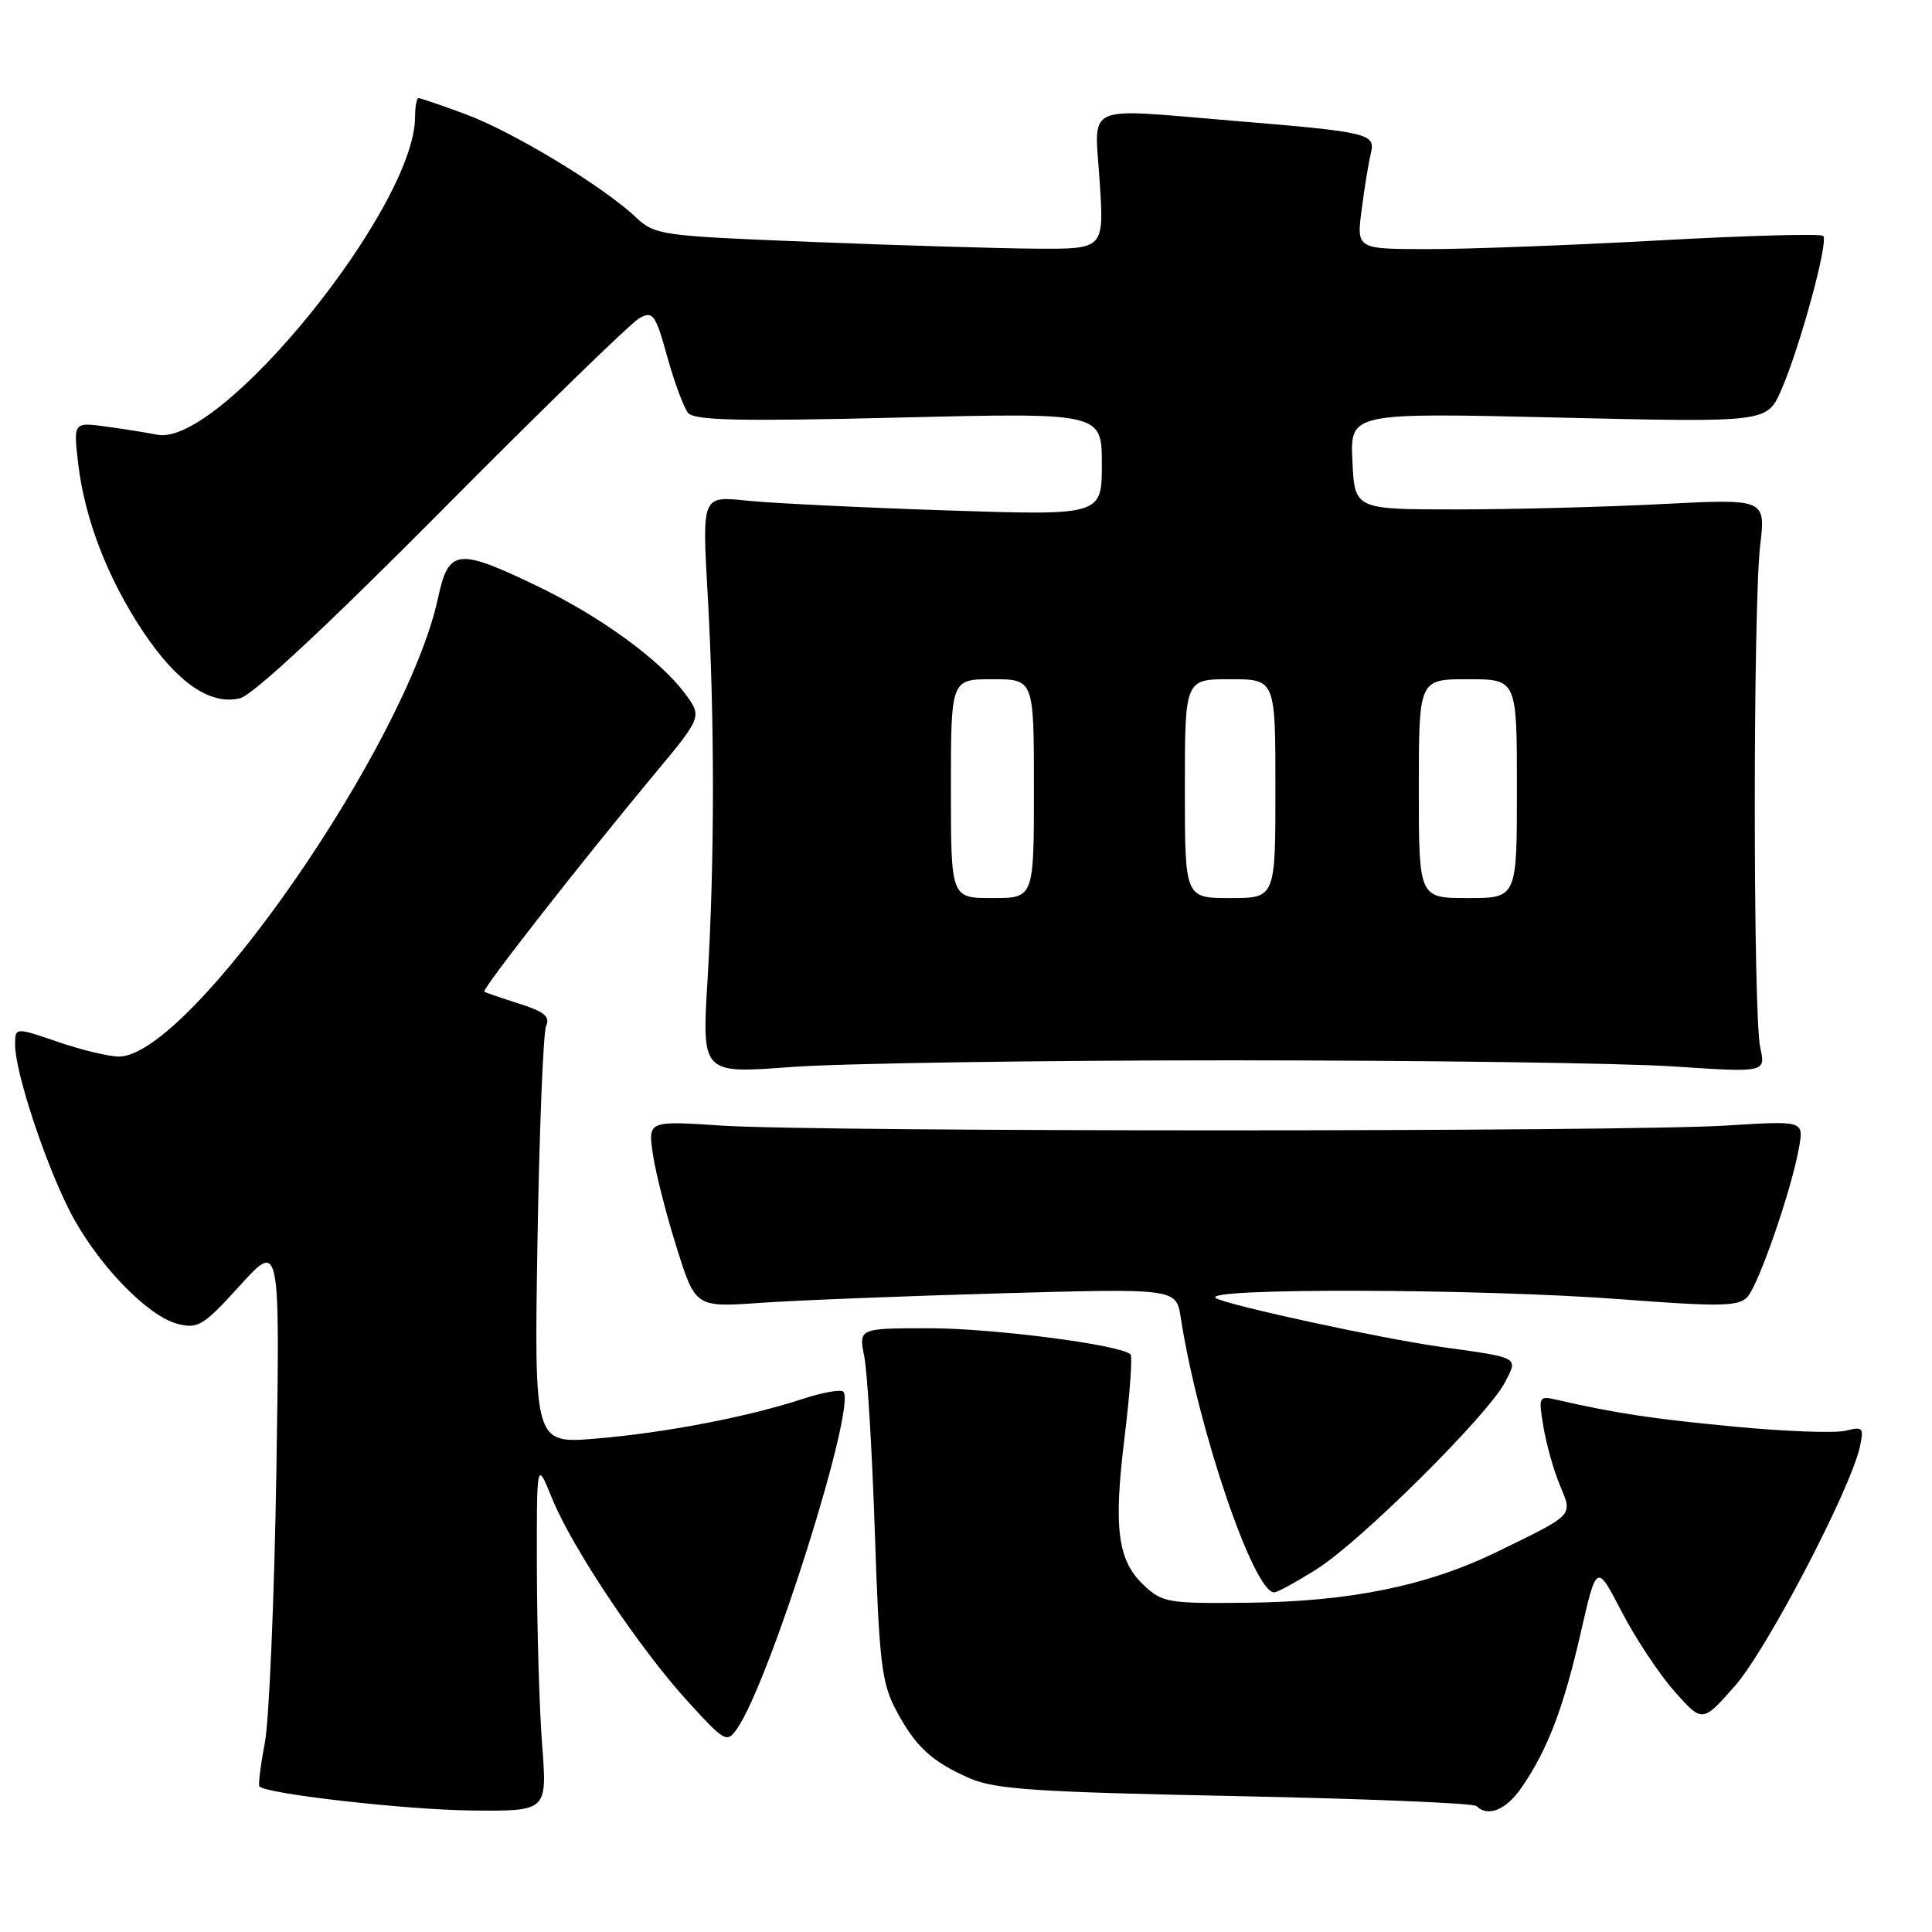 <?xml version="1.0" encoding="UTF-8" standalone="no"?>
<!DOCTYPE svg PUBLIC "-//W3C//DTD SVG 1.1//EN" "http://www.w3.org/Graphics/SVG/1.1/DTD/svg11.dtd" >
<svg xmlns="http://www.w3.org/2000/svg" xmlns:xlink="http://www.w3.org/1999/xlink" version="1.1" viewBox="0 0 256 256">
 <g >
 <path fill="currentColor"
d=" M 71.84 231.25 C 71.47 226.44 71.16 215.97 71.14 208.00 C 71.11 193.50 71.11 193.50 73.13 198.50 C 75.78 205.05 84.76 218.48 91.17 225.49 C 96.05 230.83 96.32 230.98 97.65 229.08 C 101.99 222.89 113.55 186.22 111.74 184.40 C 111.40 184.07 108.96 184.51 106.31 185.38 C 99.05 187.76 88.11 189.86 78.97 190.62 C 70.78 191.31 70.78 191.31 71.22 164.40 C 71.47 149.61 71.98 136.79 72.37 135.92 C 72.92 134.71 72.10 134.04 68.79 132.99 C 66.43 132.24 64.35 131.53 64.17 131.40 C 63.79 131.14 77.08 114.15 86.58 102.74 C 93.04 94.98 93.04 94.98 90.79 91.93 C 87.46 87.42 79.47 81.62 71.03 77.58 C 60.62 72.59 59.44 72.74 58.05 79.20 C 53.87 98.70 25.14 140.00 15.76 140.00 C 14.42 140.00 10.77 139.12 7.66 138.05 C 2.00 136.11 2.00 136.11 2.00 138.45 C 2.00 141.99 5.86 153.77 9.17 160.33 C 12.66 167.25 19.48 174.40 23.57 175.43 C 26.24 176.10 26.98 175.65 31.80 170.33 C 37.10 164.50 37.10 164.50 36.62 195.00 C 36.35 211.78 35.66 227.95 35.09 230.95 C 34.52 233.94 34.20 236.54 34.38 236.72 C 35.38 237.72 53.95 239.82 62.51 239.90 C 72.51 240.00 72.51 240.00 71.84 231.25 Z  M 201.70 236.74 C 205.12 231.71 207.18 226.29 209.46 216.33 C 211.56 207.15 211.56 207.15 214.88 213.56 C 216.71 217.09 219.86 221.84 221.89 224.13 C 225.58 228.28 225.58 228.28 229.89 223.39 C 234.09 218.64 245.18 197.41 246.44 191.72 C 247.00 189.16 246.86 189.00 244.55 189.58 C 243.18 189.92 236.53 189.68 229.78 189.03 C 218.83 187.99 214.24 187.30 206.15 185.45 C 203.90 184.94 203.84 185.08 204.52 189.11 C 204.91 191.41 205.88 194.87 206.69 196.79 C 208.40 200.90 208.70 200.58 198.46 205.58 C 189.17 210.12 178.96 212.22 165.34 212.37 C 154.84 212.49 154.03 212.36 151.61 210.09 C 148.07 206.79 147.52 202.53 149.02 190.37 C 149.72 184.65 150.07 179.74 149.80 179.46 C 148.54 178.20 131.60 176.00 123.14 176.00 C 113.78 176.00 113.78 176.00 114.52 179.75 C 114.93 181.81 115.56 192.28 115.92 203.00 C 116.49 220.15 116.82 222.98 118.68 226.50 C 121.28 231.43 123.43 233.43 128.54 235.65 C 131.89 237.10 137.33 237.46 163.73 237.99 C 180.90 238.34 195.26 238.93 195.64 239.31 C 197.18 240.84 199.62 239.81 201.70 236.74 Z  M 174.54 207.87 C 180.38 204.17 197.18 187.48 199.41 183.17 C 201.17 179.78 201.45 179.94 191.00 178.48 C 183.06 177.37 162.79 172.98 161.12 172.01 C 158.76 170.63 196.20 170.74 214.80 172.16 C 227.77 173.15 230.31 173.11 231.49 171.91 C 232.99 170.38 237.40 157.65 238.39 152.00 C 239.00 148.50 239.00 148.50 228.75 149.14 C 215.36 149.99 108.38 149.99 95.67 149.15 C 85.85 148.50 85.85 148.50 86.52 153.00 C 86.89 155.47 88.31 161.04 89.68 165.37 C 92.16 173.24 92.16 173.24 100.83 172.63 C 105.60 172.30 119.93 171.73 132.68 171.37 C 155.86 170.72 155.86 170.72 156.46 174.61 C 158.72 189.27 166.11 211.00 168.84 211.00 C 169.26 211.00 171.83 209.59 174.54 207.87 Z  M 163.00 140.50 C 188.57 140.50 215.01 140.86 221.74 141.31 C 233.97 142.12 233.97 142.12 233.24 138.81 C 232.28 134.52 232.28 80.40 233.23 72.29 C 233.96 66.09 233.96 66.09 220.23 66.79 C 212.68 67.18 200.43 67.50 193.00 67.50 C 179.50 67.50 179.50 67.50 179.20 61.09 C 178.90 54.68 178.90 54.68 206.51 55.33 C 234.12 55.98 234.12 55.98 236.00 51.74 C 238.45 46.19 242.33 31.99 241.59 31.26 C 241.28 30.94 231.45 31.21 219.76 31.86 C 208.07 32.50 194.28 33.02 189.12 33.01 C 179.74 33.00 179.74 33.00 180.43 27.75 C 180.80 24.86 181.35 21.52 181.65 20.31 C 182.29 17.70 181.38 17.49 163.50 16.01 C 143.24 14.34 145.03 13.53 145.71 24.00 C 146.30 33.00 146.30 33.00 137.40 32.95 C 132.50 32.92 119.13 32.52 107.68 32.06 C 87.35 31.25 86.79 31.17 84.18 28.72 C 79.82 24.63 67.93 17.44 61.71 15.14 C 58.53 13.96 55.72 13.00 55.46 13.00 C 55.21 13.00 55.00 14.12 55.00 15.48 C 55.00 27.45 29.15 59.30 20.82 57.60 C 19.54 57.34 16.52 56.86 14.11 56.53 C 9.72 55.93 9.72 55.93 10.36 61.44 C 11.23 68.80 14.29 76.71 18.99 83.74 C 23.51 90.49 27.89 93.49 31.81 92.52 C 33.51 92.10 43.35 82.94 58.66 67.51 C 71.94 54.12 83.69 42.70 84.76 42.13 C 86.52 41.19 86.86 41.66 88.42 47.28 C 89.36 50.68 90.61 54.03 91.18 54.72 C 92.01 55.71 98.03 55.85 119.12 55.33 C 146.00 54.68 146.00 54.68 146.00 61.50 C 146.00 68.31 146.00 68.31 125.37 67.63 C 114.02 67.25 102.11 66.67 98.88 66.33 C 93.03 65.72 93.03 65.72 93.76 78.61 C 94.71 95.10 94.70 114.18 93.75 129.89 C 93.00 142.27 93.00 142.27 104.75 141.39 C 111.21 140.90 137.43 140.50 163.00 140.50 Z  M 126.00 104.50 C 126.00 90.00 126.00 90.00 131.50 90.00 C 137.00 90.00 137.00 90.00 137.00 104.50 C 137.00 119.00 137.00 119.00 131.50 119.00 C 126.00 119.00 126.00 119.00 126.00 104.50 Z  M 157.00 104.50 C 157.00 90.00 157.00 90.00 163.00 90.00 C 169.00 90.00 169.00 90.00 169.00 104.50 C 169.00 119.00 169.00 119.00 163.00 119.00 C 157.00 119.00 157.00 119.00 157.00 104.50 Z  M 188.00 104.50 C 188.00 90.00 188.00 90.00 194.50 90.00 C 201.00 90.00 201.00 90.00 201.00 104.50 C 201.00 119.00 201.00 119.00 194.50 119.00 C 188.00 119.00 188.00 119.00 188.00 104.50 Z "/>
</g>
</svg>